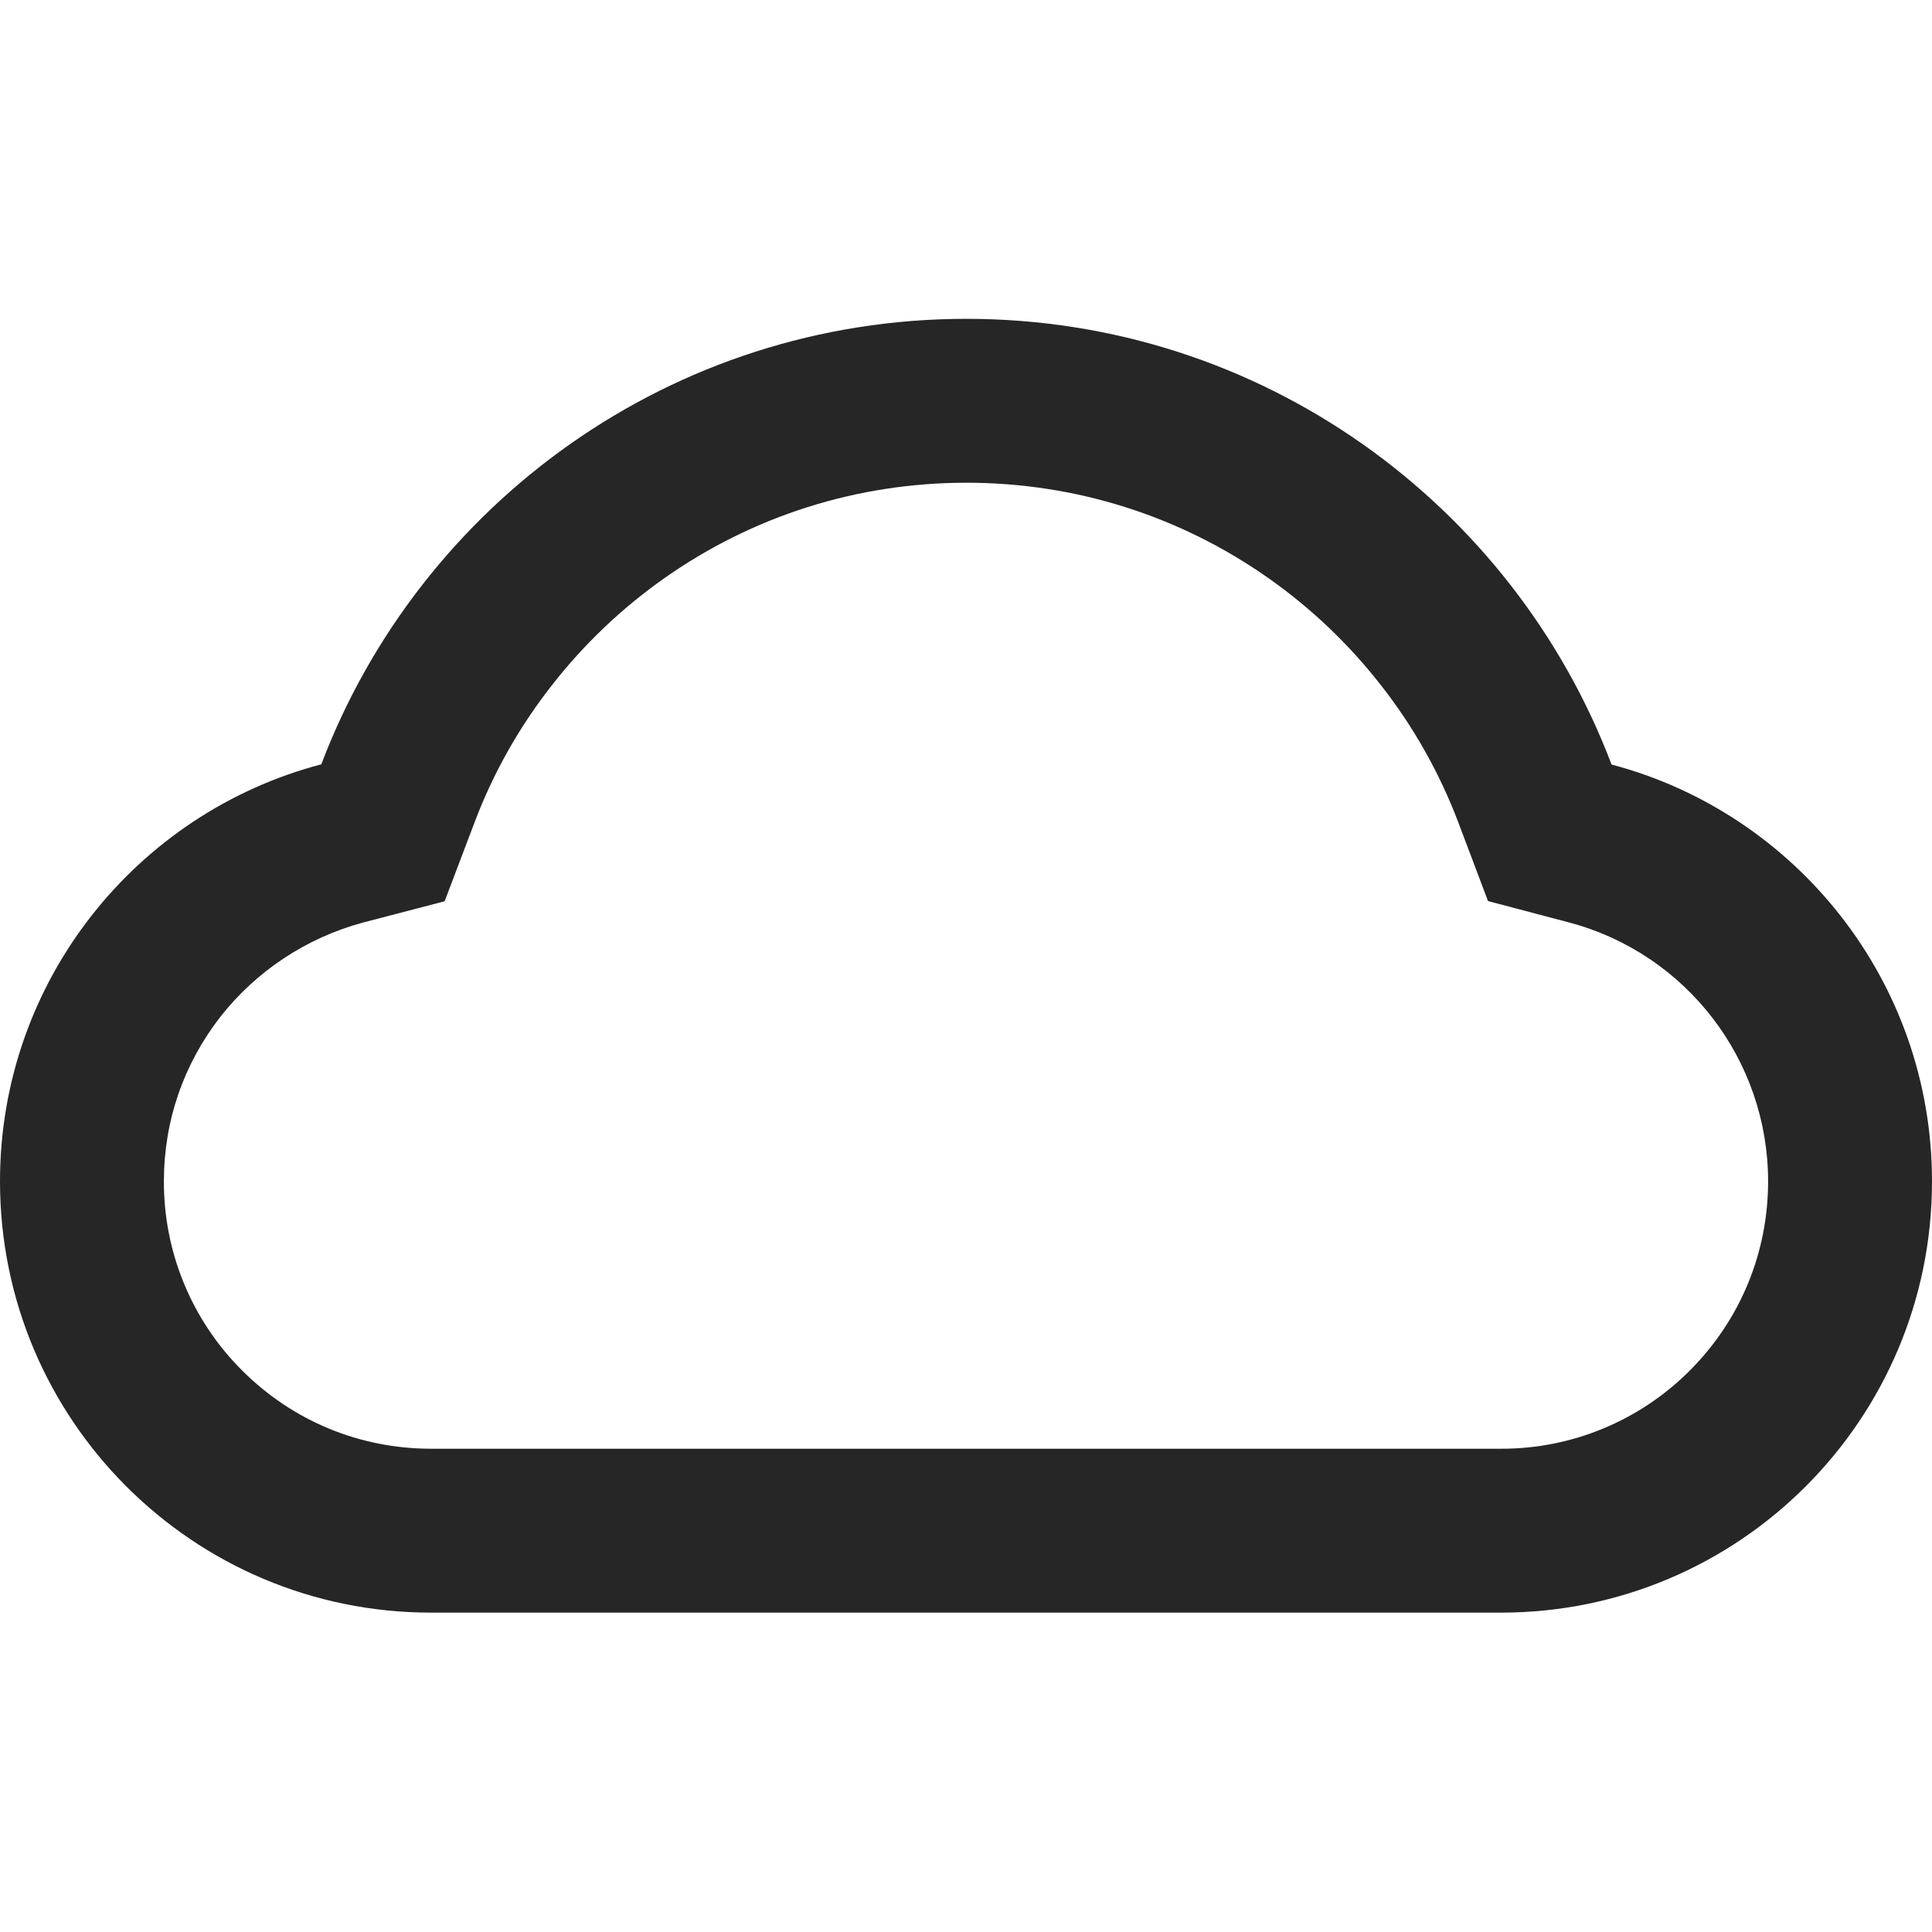 <svg width="36" height="36" viewBox="0 0 36 36" fill="none" xmlns="http://www.w3.org/2000/svg">
<g clip-path="url(#clip0_806_8498)">
<path d="M30.029 14.246C28.189 9.393 23.5 5.941 18.008 5.941C12.516 5.941 7.827 9.389 5.987 14.242C2.543 15.146 0 18.28 0 22.013C0 26.453 3.596 30.049 8.032 30.049H27.968C32.404 30.049 36 26.453 36 22.013C36 18.288 33.465 15.154 30.029 14.246ZM31.488 25.537C31.027 26 30.478 26.368 29.874 26.618C29.27 26.869 28.622 26.997 27.968 26.995H8.032C6.702 26.995 5.452 26.477 4.512 25.537C4.048 25.075 3.68 24.525 3.43 23.921C3.18 23.316 3.052 22.667 3.054 22.013C3.054 20.888 3.419 19.831 4.106 18.947C4.779 18.091 5.711 17.475 6.762 17.191L8.285 16.794L8.843 15.323C9.189 14.407 9.671 13.551 10.278 12.776C10.877 12.007 11.586 11.332 12.383 10.771C14.034 9.61 15.979 8.995 18.008 8.995C20.037 8.995 21.982 9.61 23.633 10.771C24.433 11.333 25.14 12.008 25.738 12.776C26.345 13.551 26.827 14.411 27.173 15.323L27.727 16.79L29.246 17.191C31.428 17.774 32.946 19.755 32.946 22.013C32.946 23.343 32.428 24.596 31.488 25.537Z" fill="black" fill-opacity="0.85"/>
</g>
<defs>
<clipPath id="clip0_806_8498">
<rect width="36" height="36" fill="white"/>
</clipPath>
</defs>
</svg>
